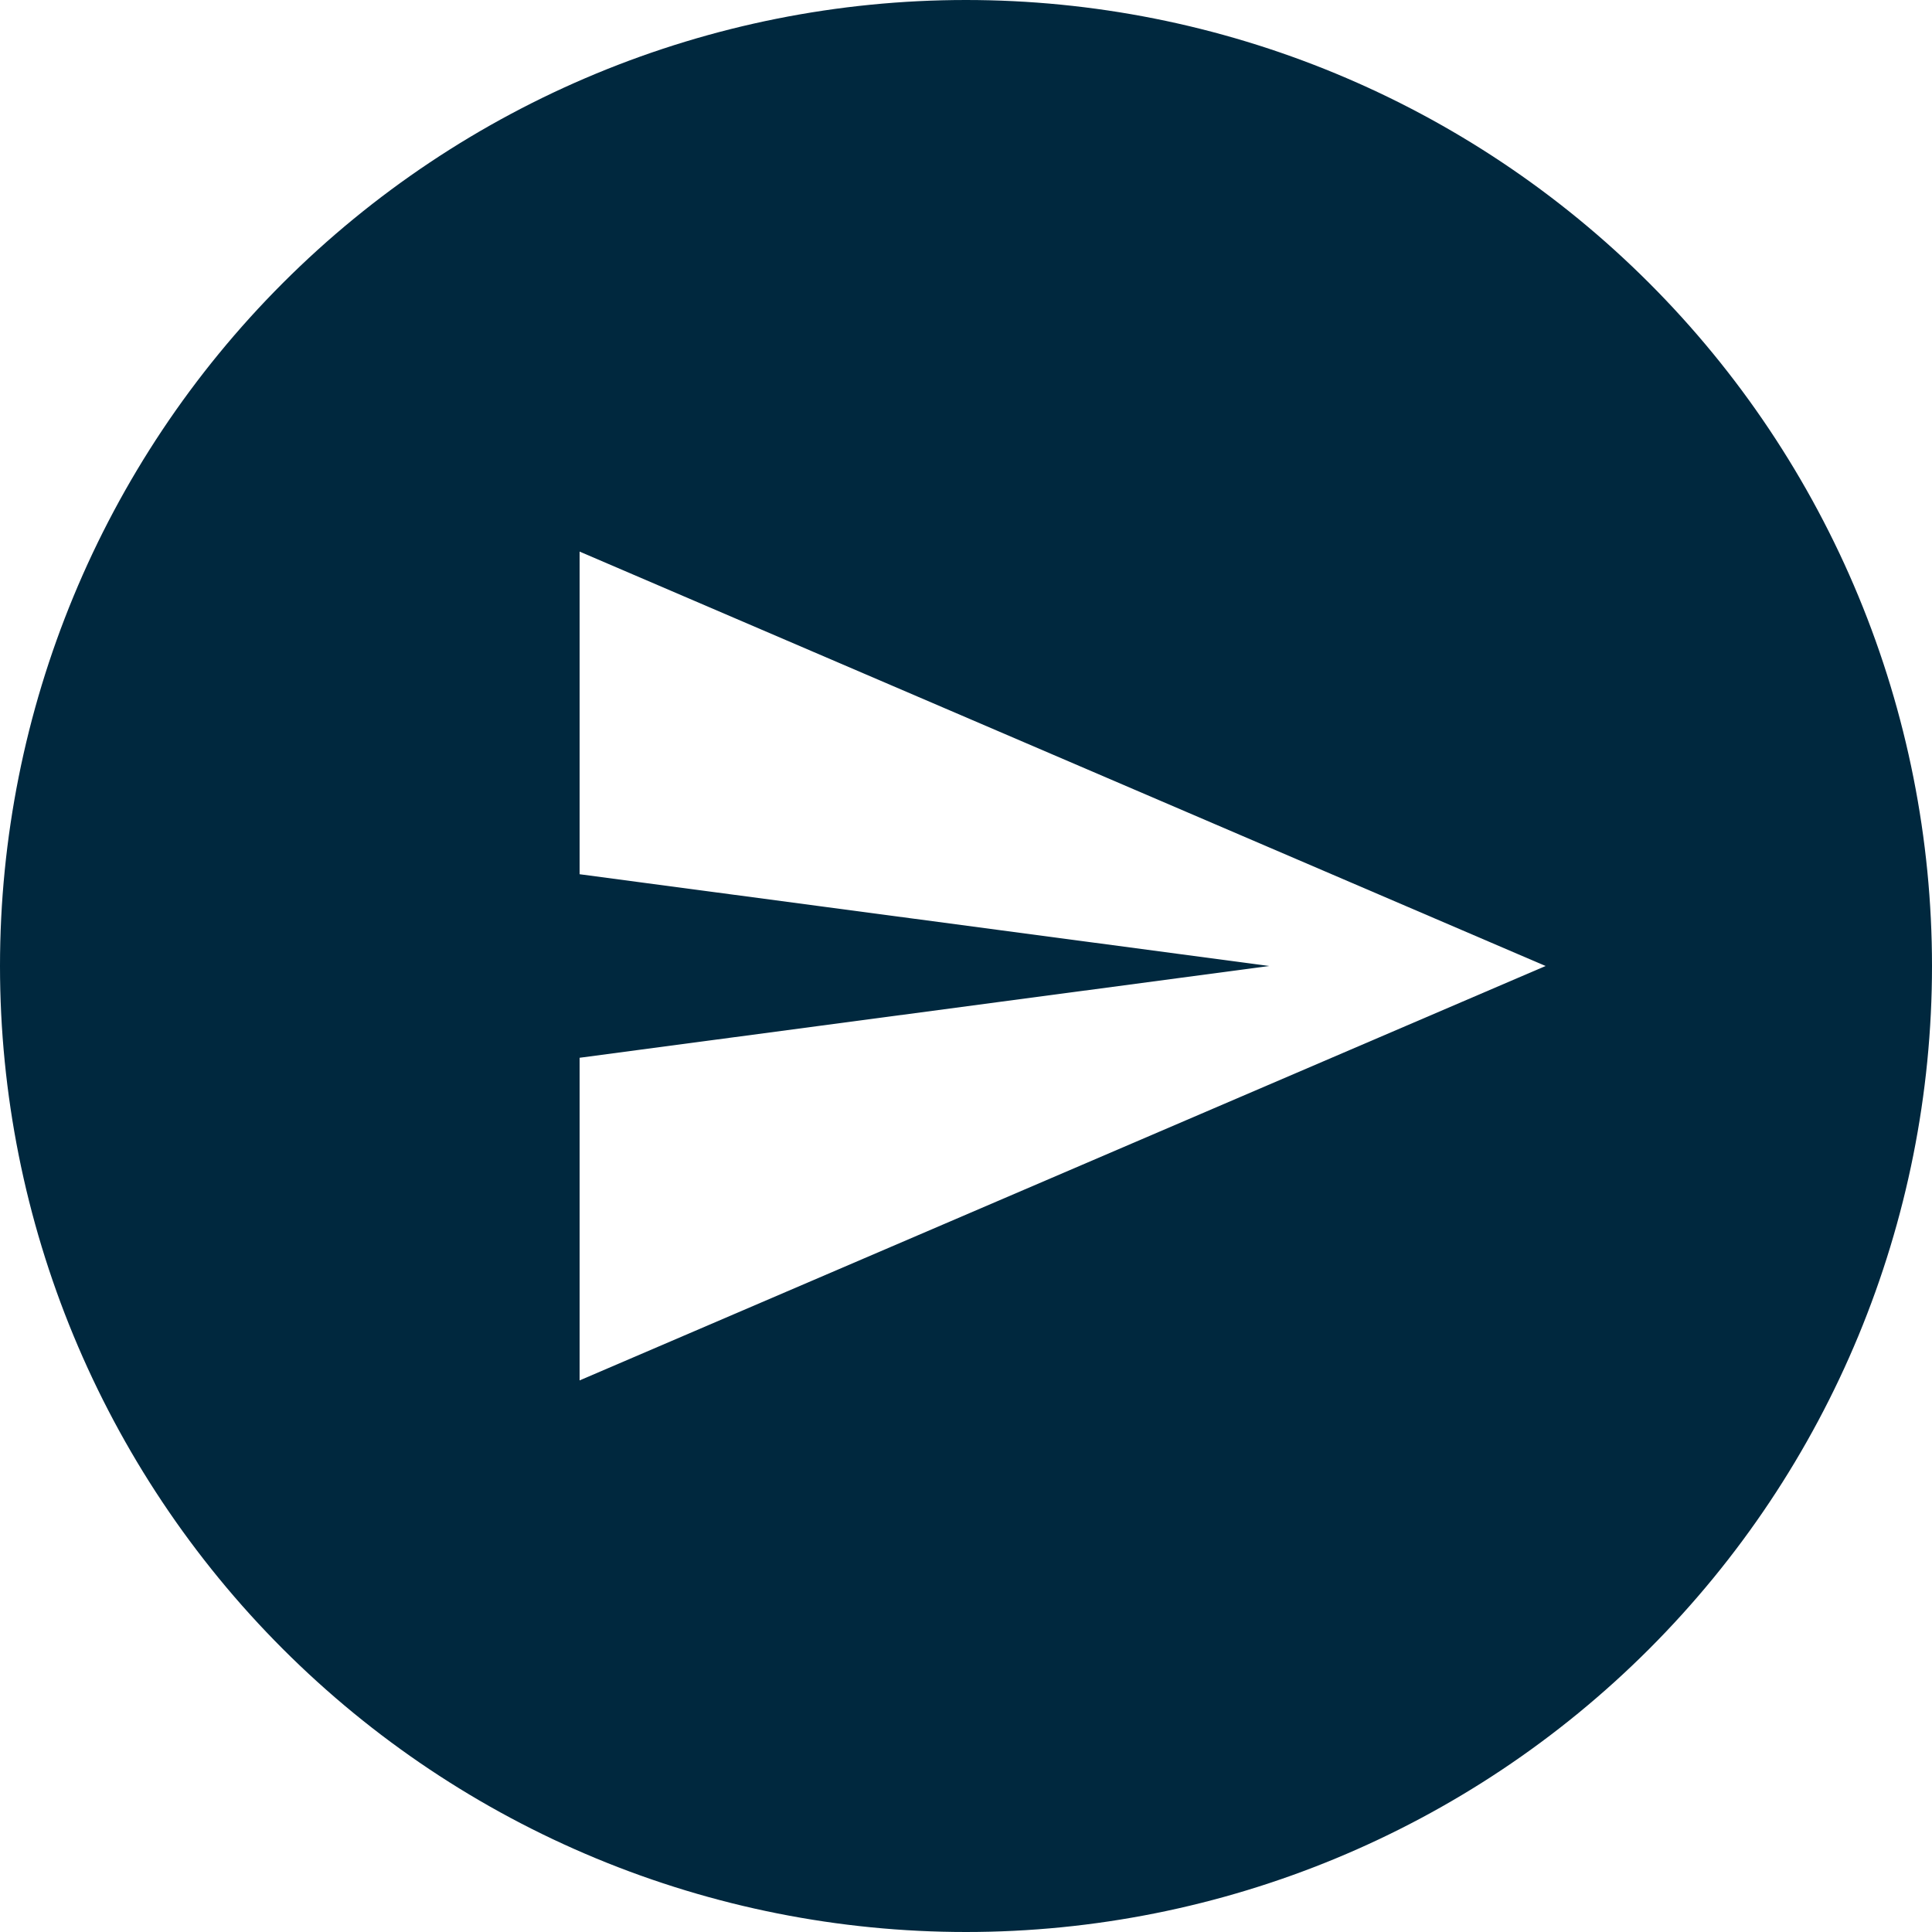 <svg width="56" height="56" viewBox="0 0 56 56" fill="none" xmlns="http://www.w3.org/2000/svg">
<path d="M28 0C31.677 0 35.318 0.724 38.715 2.131C42.112 3.538 45.199 5.601 47.799 8.201C50.399 10.801 52.462 13.888 53.869 17.285C55.276 20.682 56 24.323 56 28C56 35.426 53.05 42.548 47.799 47.799C42.548 53.05 35.426 56 28 56C24.323 56 20.682 55.276 17.285 53.869C13.888 52.462 10.801 50.399 8.201 47.799C2.95 42.548 0 35.426 0 28C0 20.574 2.95 13.452 8.201 8.201C13.452 2.95 20.574 0 28 0ZM16.8 15.988V25.34L36.792 28L16.8 30.66V40.012L44.8 28L16.8 15.988Z" fill="#00283E"/>
</svg>
